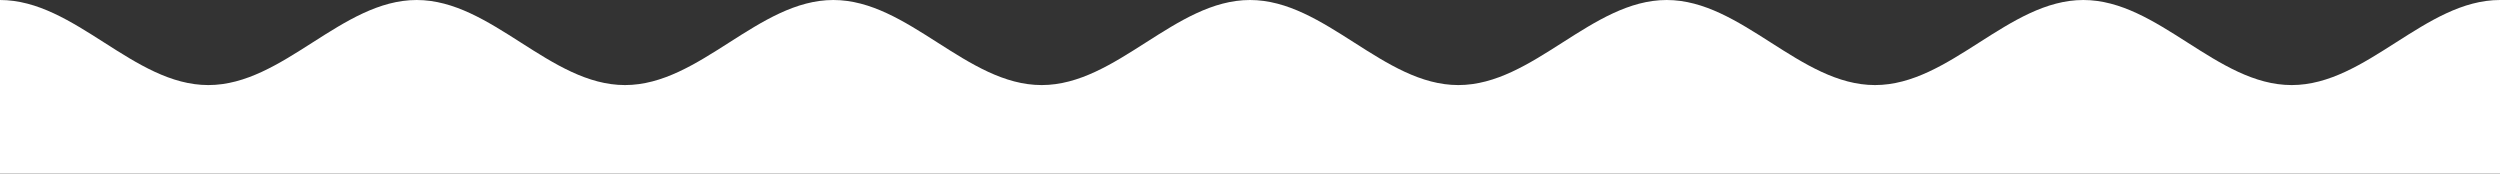 <svg xmlns="http://www.w3.org/2000/svg" class="wave" preserveAspectRatio="none" viewBox="0 0 762 52.917"><rect x="0" y="0" width="762" height="52.917" fill="#333333" stroke="none"/><defs><path id="wave" fill="#fff" d="M0 0c22.863 0 40.637 25.93 63.5 25.93S104.137 0 127 0s40.637 25.93 63.5 25.93S231.137 0 254 0s40.637 25.93 63.5 25.93S358.137 0 381 0s40.637 25.93 63.5 25.93S485.137 0 508 0s40.637 25.93 63.5 25.93S612.137 0 635 0s40.637 25.93 63.5 25.93S739.137 0 762 0v52.917H0z"/></defs><g><use href="#wave"/></g></svg>